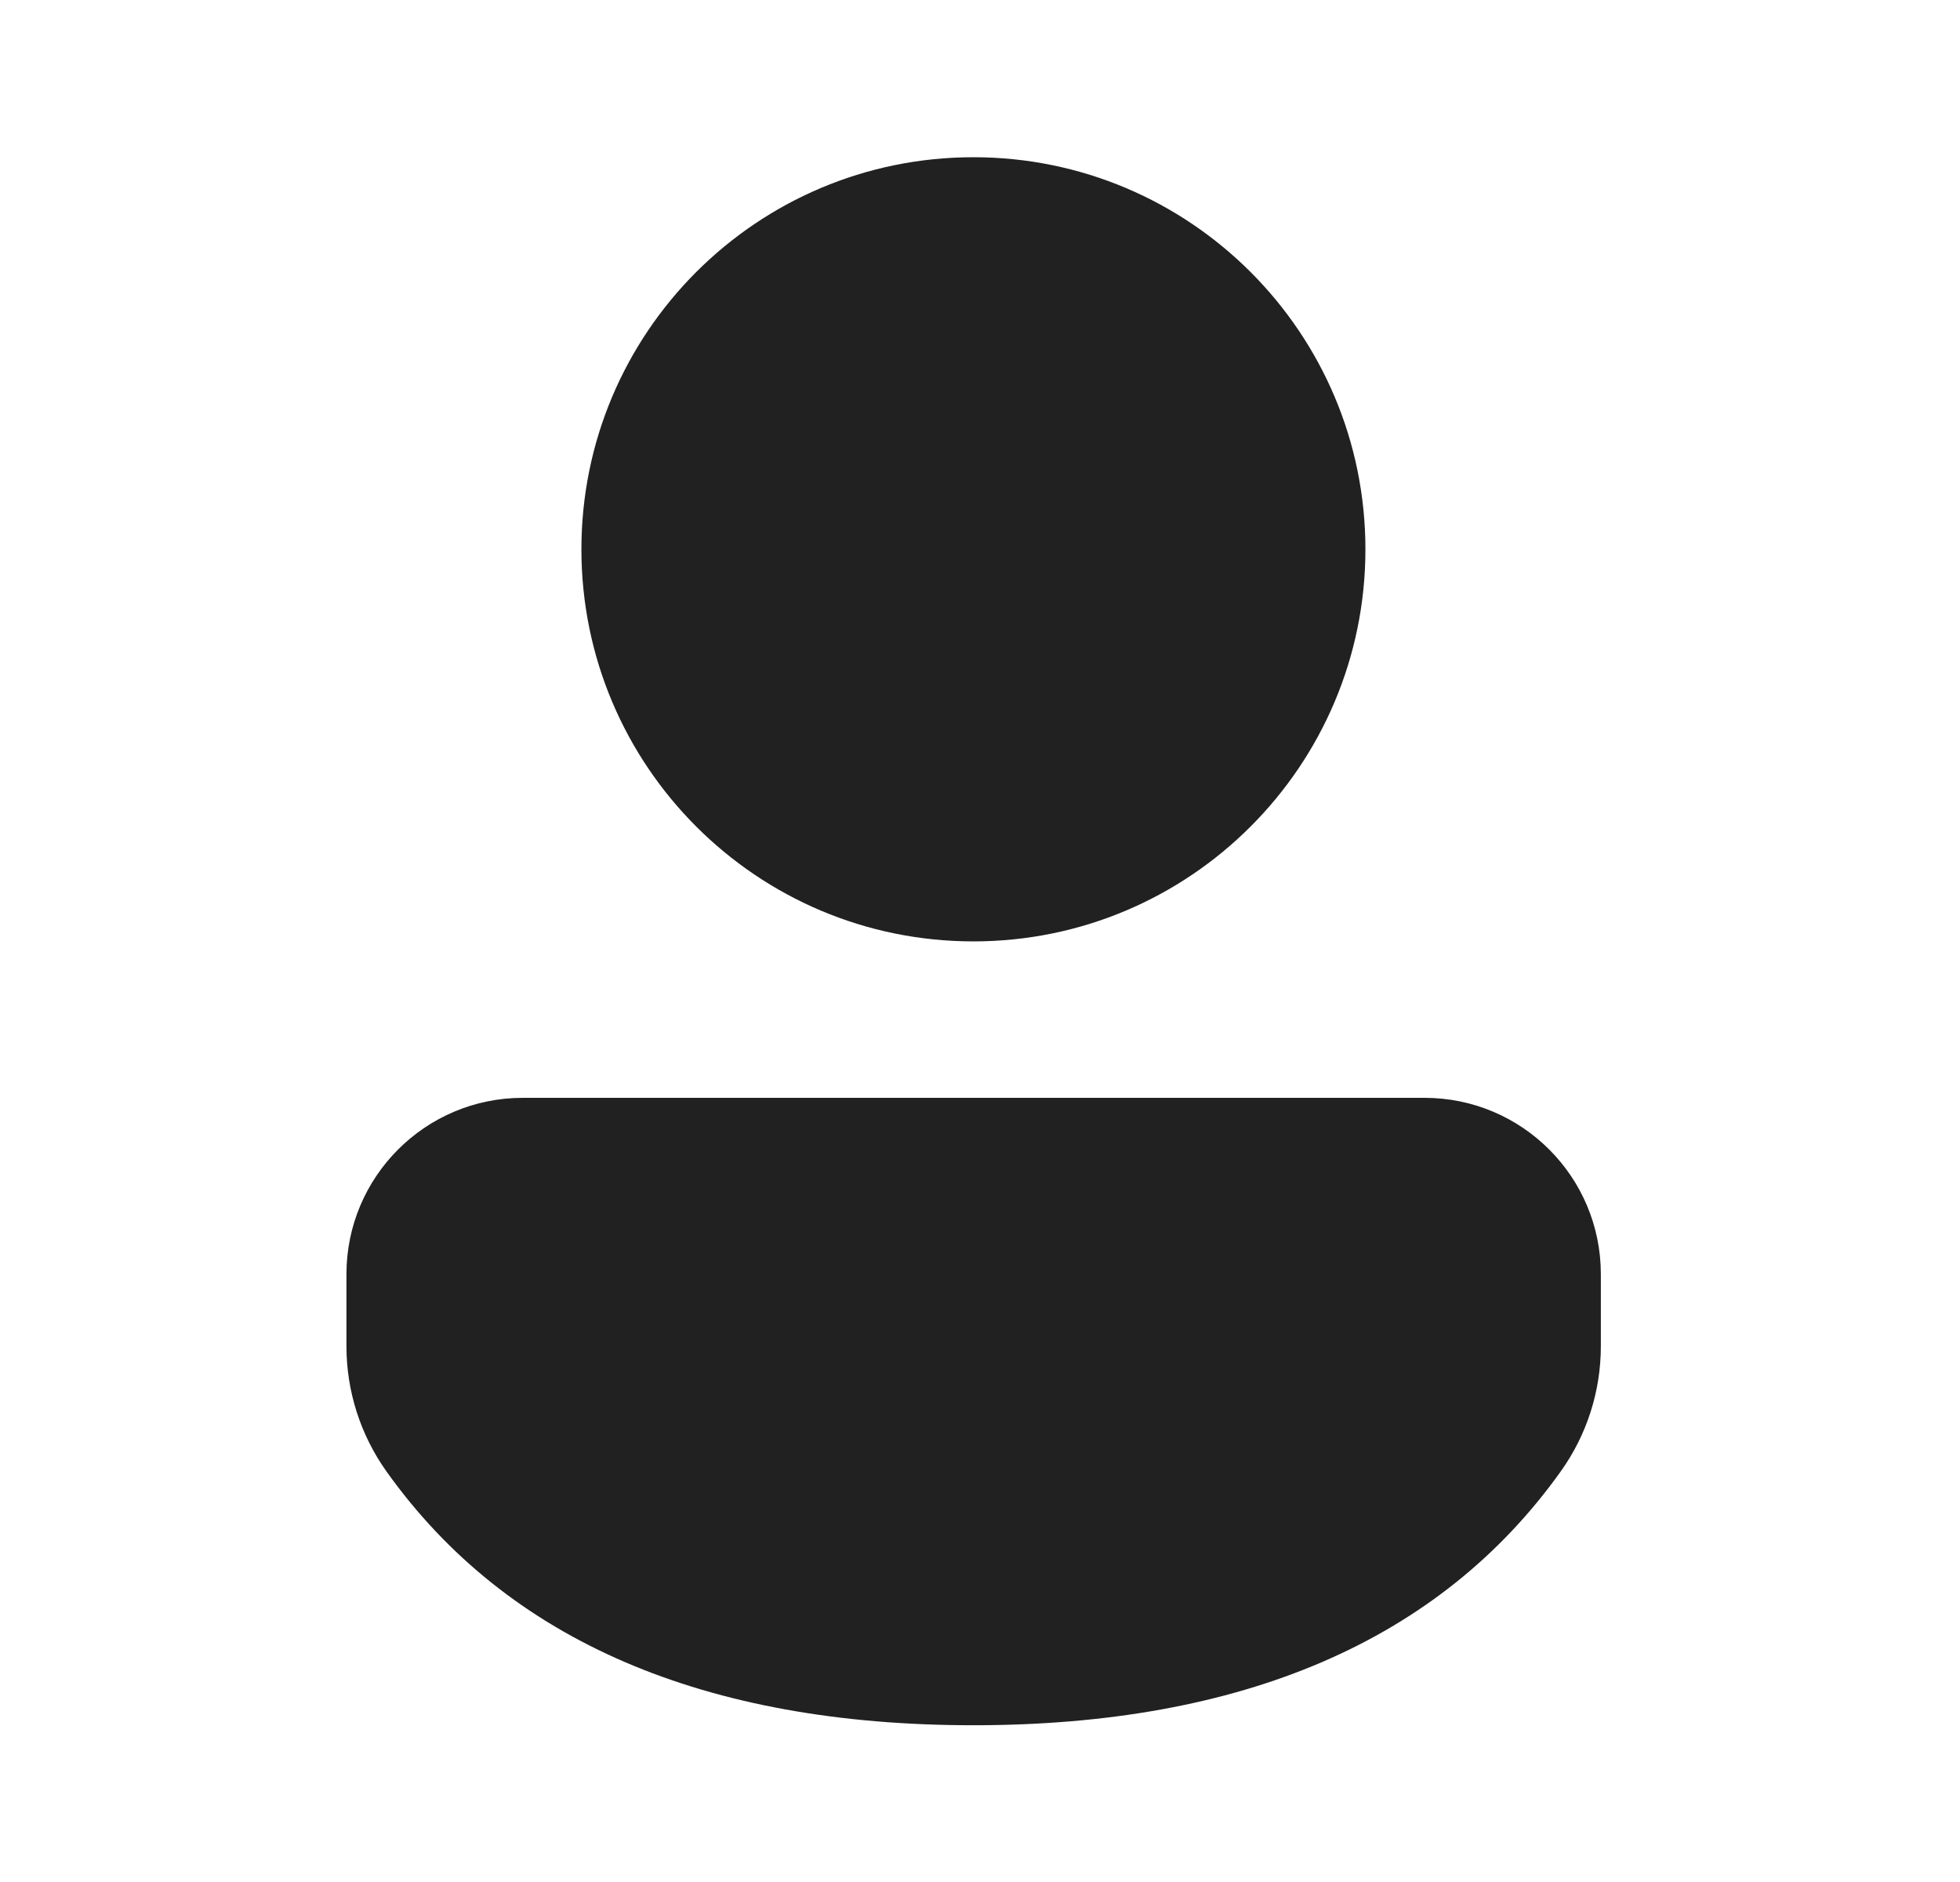 <svg width="25" height="24" viewBox="0 0 25 24" fill="none" xmlns="http://www.w3.org/2000/svg">
<path d="M18.17 14C19.412 14 20.419 15.007 20.419 16.249V17.168C20.419 17.741 20.24 18.3 19.906 18.766C18.36 20.93 15.836 22.001 12.416 22.001C8.995 22.001 6.472 20.929 4.93 18.765C4.598 18.299 4.419 17.741 4.419 17.169V16.249C4.419 15.007 5.426 14 6.668 14H18.17ZM12.416 2.005C15.177 2.005 17.416 4.243 17.416 7.005C17.416 9.766 15.177 12.005 12.416 12.005C9.654 12.005 7.416 9.766 7.416 7.005C7.416 4.243 9.654 2.005 12.416 2.005Z" fill="#212121"/>
</svg>
